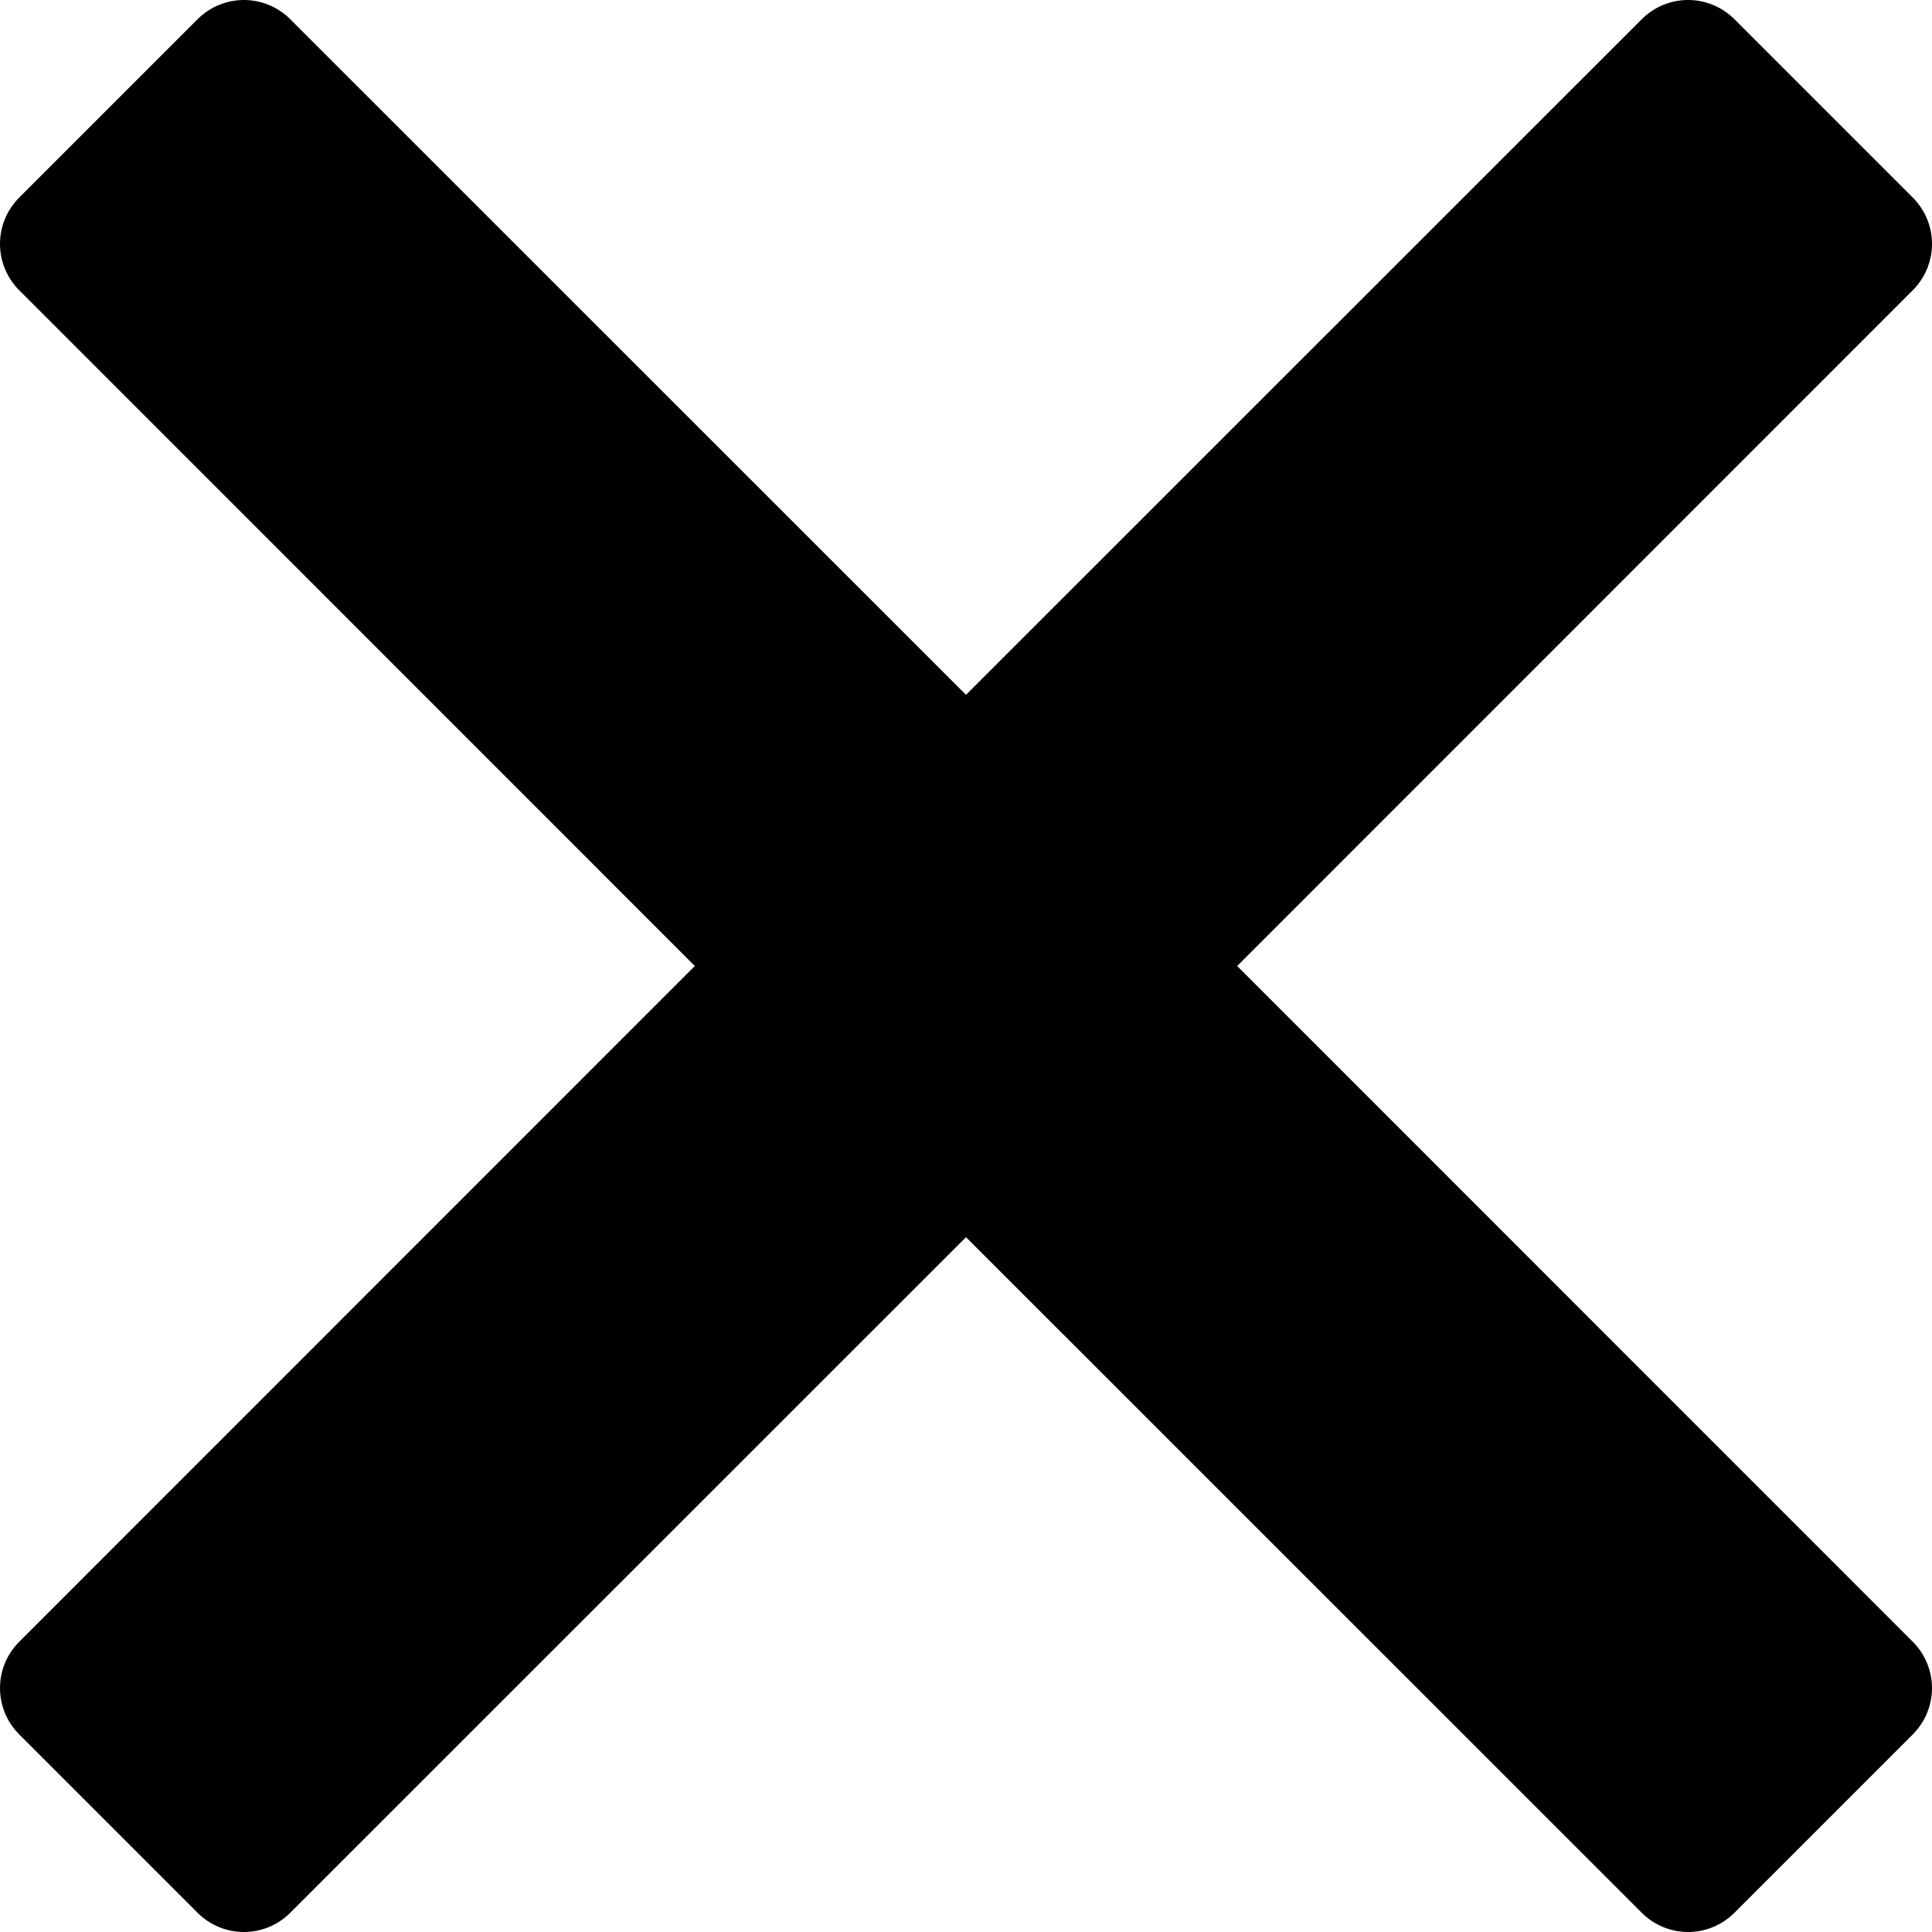 <?xml version="1.0" encoding="UTF-8"?>
<svg xmlns="http://www.w3.org/2000/svg" xmlns:xlink="http://www.w3.org/1999/xlink" width="14pt" height="14pt" viewBox="0 0 14 14" version="1.1">
<defs>
<clipPath id="clip1">
  <path d="M 8.965 7 L 13.859 2.105 C 14.047 1.918 14.047 1.617 13.859 1.43 L 12.57 0.141 C 12.383 -0.047 12.082 -0.047 11.895 0.141 L 7 5.035 L 2.105 0.141 C 1.918 -0.047 1.617 -0.047 1.43 0.141 L 0.141 1.43 C -0.047 1.617 -0.047 1.918 0.141 2.105 L 5.035 7 L 0.141 11.895 C -0.047 12.082 -0.047 12.383 0.141 12.57 L 1.43 13.859 C 1.617 14.047 1.918 14.047 2.105 13.859 L 7 8.965 L 11.895 13.859 C 12.082 14.047 12.383 14.047 12.57 13.859 L 13.859 12.57 C 14.047 12.383 14.047 12.082 13.859 11.895 Z M 8.965 7 "/>
</clipPath>
</defs>
<g id="surface1">
<g clip-path="url(#clip1)" clip-rule="nonzero">
<rect x="0" y="0" width="14" height="14" style="fill:rgb(0%,0%,0%);fill-opacity:1;stroke:none;"/>
</g>
</g>
</svg>
